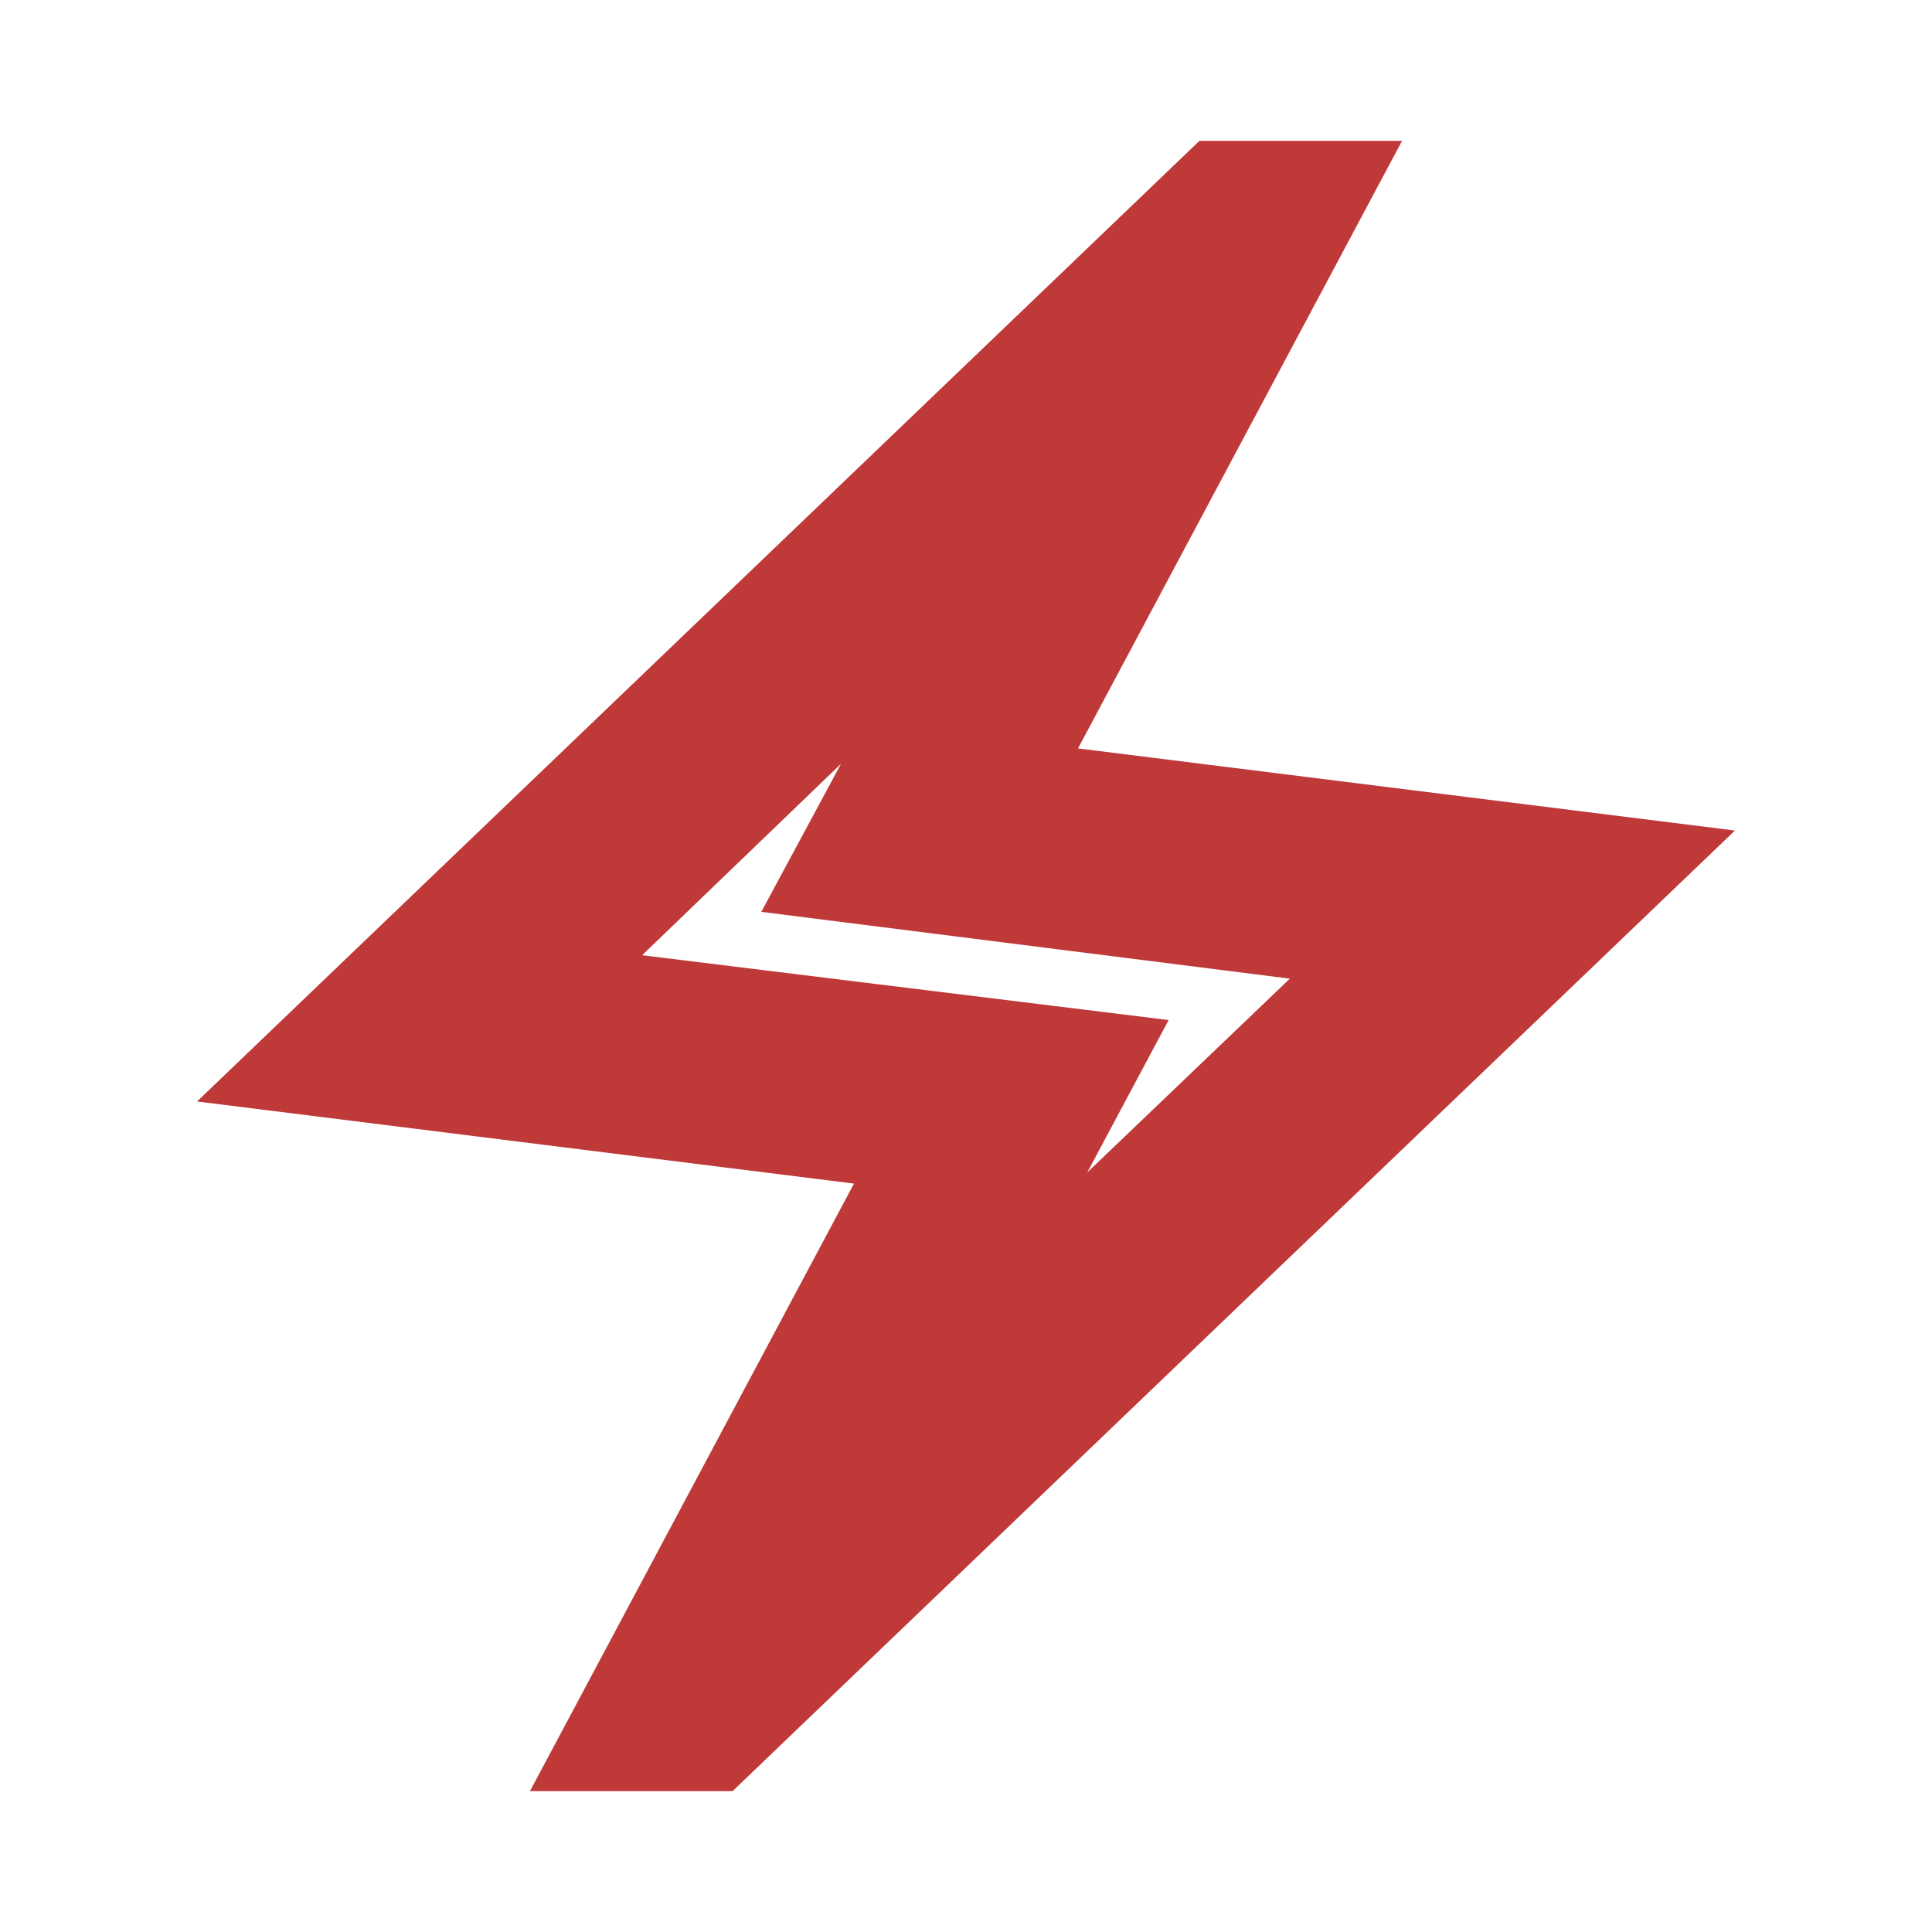 <svg xmlns="http://www.w3.org/2000/svg" height="30px" viewBox="0 -960 960 960" width="30px" fill="#bf3939" stroke="#bf3939" stroke-width="20"><path d="m280-80 160-300-320-40 480-460h80L520-580l320 40L360-80h-80Zm222-247 161-154-269-34 63-117-160 154 268 33-63 118Zm-22-153Z"/></svg>